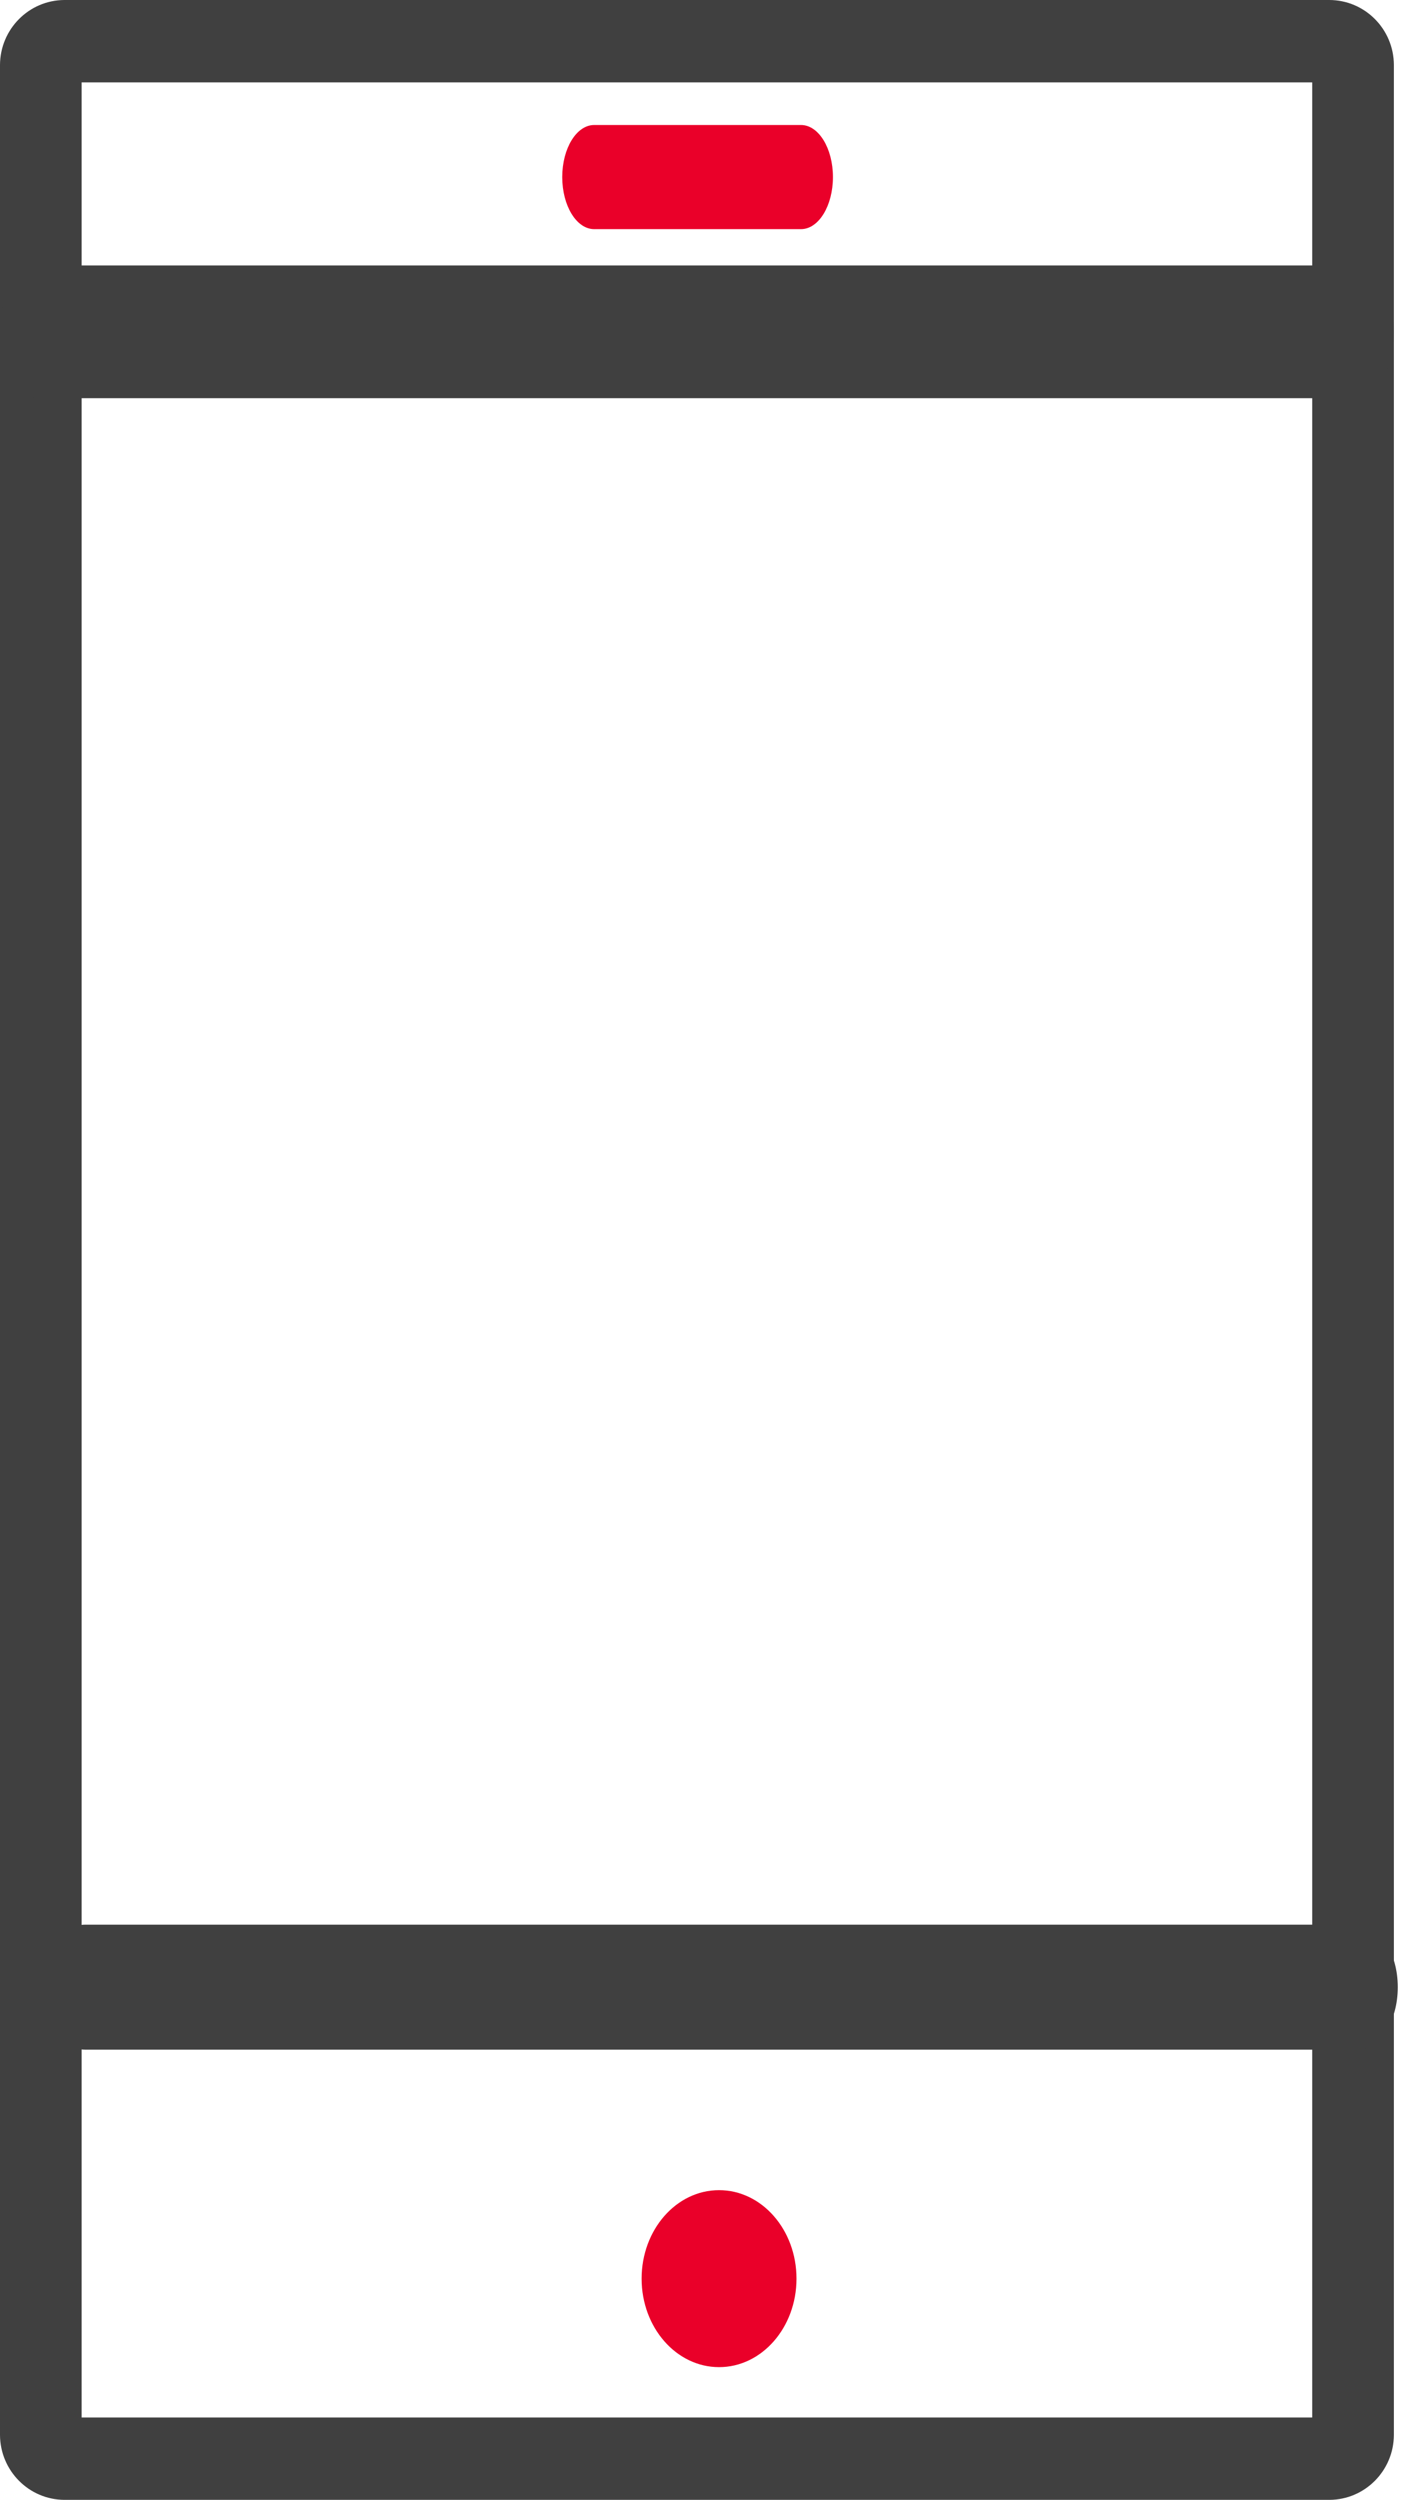 <?xml version="1.0" encoding="UTF-8"?>
<svg width="68px" height="120px" viewBox="0 0 68 120" version="1.1" xmlns="http://www.w3.org/2000/svg" xmlns:xlink="http://www.w3.org/1999/xlink">
    <!-- Generator: Sketch 55.2 (78181) - https://sketchapp.com -->
    <title>Iconos finales_tarjeta vips cel Copy</title>
    <desc>Created with Sketch.</desc>
    <g id="Mobile" stroke="none" stroke-width="1" fill="none" fill-rule="evenodd">
        <g id="Iconos-finales_tarjeta-vips-cel-Copy" fill-rule="nonzero">
            <path d="M63.849,120 L3.096,120 C1.391,119.993 0.01,118.604 0,116.886 L0,3.118 C0.008,1.402 1.384,0.012 3.087,0 L63.84,0 C65.546,0.005 66.929,1.395 66.938,3.114 L66.938,116.882 C66.93,118.598 65.552,119.989 63.849,120 Z M3.92,3.954 L3.92,116.046 L63.016,116.046 L63.016,3.954 L3.92,3.954 Z" id="Shape" fill="#404040"></path>
            <path d="M64.976,19.115 L1.962,19.115 C0.878,19.115 0,17.689 0,15.929 C0,14.17 0.878,12.743 1.962,12.743 L64.976,12.743 C66.059,12.743 66.938,14.17 66.938,15.929 C66.938,17.689 66.059,19.115 64.976,19.115 Z" id="Shape" fill="#404040"></path>
            <path d="M28.535,11 C27.687,11 27,9.881 27,8.5 C27,7.119 27.687,6 28.535,6 L38.465,6 C39.313,6 40,7.119 40,8.5 C40,9.881 39.313,11 38.465,11 L28.535,11 Z" id="Shape" fill="#EA0029"></path>
            <path d="M65.164,98.389 L4.086,98.389 C3.003,98.389 2.125,97.046 2.125,95.389 C2.125,93.733 3.003,92.389 4.086,92.389 L65.164,92.389 C66.247,92.389 67.125,93.733 67.125,95.389 C67.125,97.046 66.247,98.389 65.164,98.389 Z" id="Shape" fill="#404040"></path>
            <ellipse id="Oval" fill="#EA0029" cx="34.531" cy="109.381" rx="3.719" ry="4.248"></ellipse>
        </g>
    </g>
</svg>